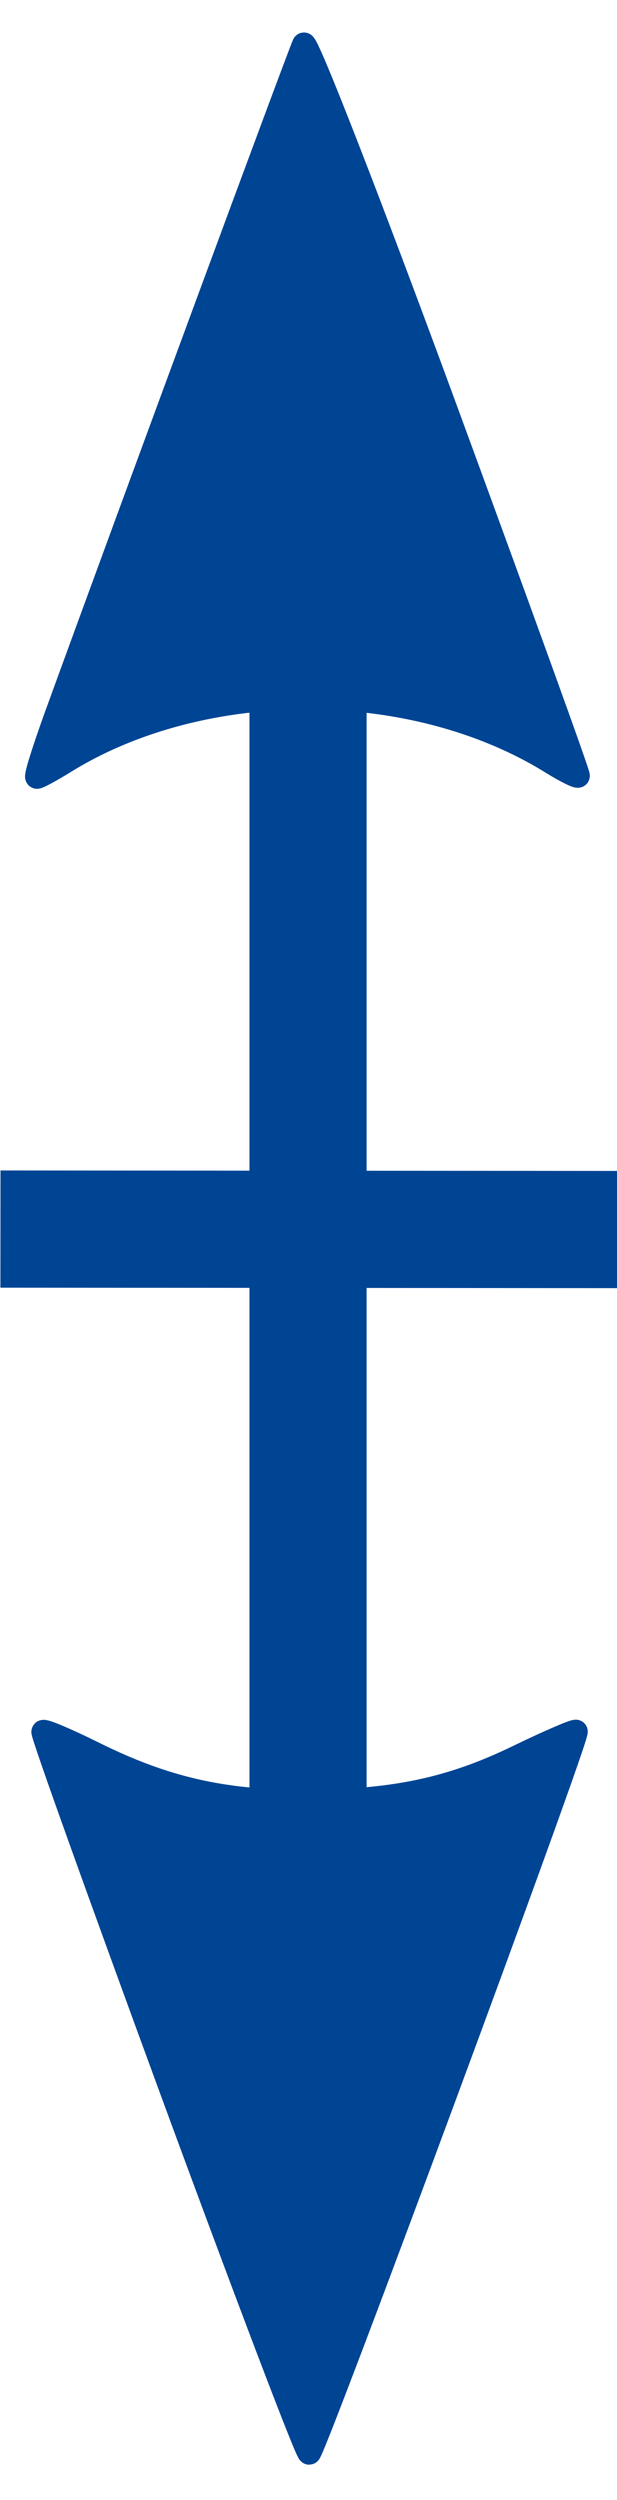 <?xml version="1.0" encoding="UTF-8" standalone="no"?>
<!-- Generator: Adobe Illustrator 14.0.0, SVG Export Plug-In . SVG Version: 6.00 Build 43363)  -->

<svg
   xmlns:dc="http://purl.org/dc/elements/1.1/"
   xmlns:cc="http://creativecommons.org/ns#"
   xmlns:rdf="http://www.w3.org/1999/02/22-rdf-syntax-ns#"
   xmlns:svg="http://www.w3.org/2000/svg"
   xmlns="http://www.w3.org/2000/svg"
   xmlns:sodipodi="http://sodipodi.sourceforge.net/DTD/sodipodi-0.dtd"
   xmlns:inkscape="http://www.inkscape.org/namespaces/inkscape"
   version="1.1"
   id="Livello_1"
   sodipodi:docname="cgt_3451-1.svg"
   inkscape:version="0.48.5 r10040"
   x="0px"
   y="0px"
   width="2.634"
   height="10.665"
   viewBox="0.496 0 2.634 10.665"
   enable-background="new 0.496 0 4.673 15.743"
   xml:space="preserve"><defs
   id="defs9"><marker
   inkscape:stockid="Arrow2Mstart"
   orient="auto"
   refY="0"
   refX="0"
   id="Arrow2Mstart"
   style="overflow:visible"><path
     id="path4775"
     style="fill-rule:evenodd;stroke-width:0.625;stroke-linejoin:round"
     d="M 8.719,4.034 -2.207,0.016 8.719,-4.002 c -1.745,2.372 -1.735,5.617 -6e-7,8.035 z"
     transform="scale(0.6,0.6)"
     inkscape:connector-curvature="0" /></marker><marker
   inkscape:stockid="Arrow2Lend"
   orient="auto"
   refY="0"
   refX="0"
   id="Arrow2Lend"
   style="overflow:visible"><path
     id="path3785"
     style="fill-rule:evenodd;stroke-width:0.625;stroke-linejoin:round"
     d="M 8.719,4.034 -2.207,0.016 8.719,-4.002 c -1.745,2.372 -1.735,5.617 -6e-7,8.035 z"
     transform="matrix(-1.1,0,0,-1.1,-1.1,0)"
     inkscape:connector-curvature="0" /></marker><marker
   inkscape:stockid="Arrow2Mend"
   orient="auto"
   refY="0"
   refX="0"
   id="Arrow2Mend"
   style="overflow:visible"><path
     id="path3791"
     style="fill-rule:evenodd;stroke-width:0.625;stroke-linejoin:round"
     d="M 8.719,4.034 -2.207,0.016 8.719,-4.002 c -1.745,2.372 -1.735,5.617 -6e-7,8.035 z"
     transform="scale(-0.6,-0.6)"
     inkscape:connector-curvature="0" /></marker><marker
   inkscape:stockid="Arrow1Lend"
   orient="auto"
   refY="0"
   refX="0"
   id="Arrow1Lend"
   style="overflow:visible"><path
     id="path3767"
     d="M 0,0 5,-5 -12.5,0 5,5 0,0 z"
     style="fill-rule:evenodd;stroke:#000000;stroke-width:1pt"
     transform="matrix(-0.8,0,0,-0.8,-10,0)"
     inkscape:connector-curvature="0" /></marker><marker
   inkscape:stockid="Arrow1Lstart"
   orient="auto"
   refY="0"
   refX="0"
   id="Arrow1Lstart"
   style="overflow:visible"><path
     id="path3764"
     d="M 0,0 5,-5 -12.5,0 5,5 0,0 z"
     style="fill-rule:evenodd;stroke:#000000;stroke-width:1pt"
     transform="matrix(0.8,0,0,0.8,10,0)"
     inkscape:connector-curvature="0" /></marker><marker
   inkscape:stockid="DotL"
   orient="auto"
   refY="0"
   refX="0"
   id="DotL"
   style="overflow:visible"><path
     id="path3825"
     d="m -2.5,-1 c 0,2.76 -2.24,5 -5,5 -2.76,0 -5,-2.24 -5,-5 0,-2.76 2.24,-5 5,-5 2.76,0 5,2.24 5,5 z"
     style="fill-rule:evenodd;stroke:#000000;stroke-width:1pt"
     transform="matrix(0.8,0,0,0.8,5.92,0.8)"
     inkscape:connector-curvature="0" /></marker>
	

	
</defs>
<sodipodi:namedview
   id="namedview4814"
   inkscape:window-maximized="1"
   bordercolor="#666666"
   inkscape:cy="5.6759348"
   pagecolor="#ffffff"
   inkscape:cx="1.0225413"
   inkscape:zoom="32"
   guidetolerance="27"
   gridtolerance="10000"
   objecttolerance="19"
   showgrid="true"
   borderopacity="1"
   inkscape:current-layer="Livello_1"
   inkscape:window-y="-4"
   inkscape:window-x="-4"
   inkscape:window-height="824"
   inkscape:window-width="1600"
   inkscape:pageshadow="2"
   inkscape:pageopacity="0"
   fit-margin-top="0"
   fit-margin-left="0"
   fit-margin-right="0"
   fit-margin-bottom="0"
   inkscape:snap-nodes="false"
   inkscape:snap-to-guides="false"
   showguides="true">
	<inkscape:grid
   type="xygrid"
   id="grid2988"
   empspacing="1"
   visible="true"
   enabled="true"
   snapvisiblegridlinesonly="true"
   originx="-1.085px"
   originy="-2.067px"
   color="#c250ff"
   opacity="0.125"
   empcolor="#00d6ff"
   empopacity="0.251"
   dotted="false" /></sodipodi:namedview>



<g
   id="g5213"
   transform="translate(-0.285,4.218384e-8)"><path
     inkscape:connector-curvature="0"
     id="path2990"
     d="m 2.096,9.91 0,-9.155"
     style="fill:#004494;fill-opacity:1;stroke:#004494;stroke-width:0.5;stroke-linecap:butt;stroke-linejoin:miter;stroke-miterlimit:4;stroke-opacity:1;stroke-dasharray:none;marker-start:url(#Arrow2Mstart);marker-mid:none;marker-end:url(#Arrow2Mend)" /><path
     inkscape:connector-curvature="0"
     id="path7052"
     d="M 1.02,3.054 C 1.353,2.139 2.062,0.22 2.078,0.189 2.089,0.169 2.353,0.846 2.677,1.727 2.995,2.593 3.253,3.305 3.249,3.31 3.246,3.315 3.194,3.289 3.134,3.252 2.541,2.885 1.65,2.884 1.058,3.25 c -0.058,0.036 -0.112,0.065 -0.119,0.065 -0.008,0 0.029,-0.117 0.081,-0.261 l 0,0 z"
     style="fill:#004494;fill-opacity:1;stroke:#004494;stroke-width:0.1;stroke-linecap:butt;stroke-linejoin:round;stroke-miterlimit:4;stroke-opacity:1;stroke-dasharray:none" /><path
     sodipodi:nodetypes="cc"
     inkscape:connector-curvature="0"
     id="path2999"
     d="M 0.783,5.243 3.416,5.245"
     style="fill:none;stroke:#004494;stroke-width:0.5;stroke-linecap:butt;stroke-linejoin:miter;stroke-miterlimit:4;stroke-opacity:1;stroke-dasharray:none" /><path
     inkscape:connector-curvature="0"
     id="path5201"
     d="M 1.518,8.931 C 1.208,8.087 0.959,7.393 0.965,7.387 c 0.006,-0.006 0.104,0.036 0.219,0.093 0.297,0.147 0.545,0.205 0.887,0.205 C 2.457,7.685 2.703,7.634 2.995,7.492 3.125,7.429 3.235,7.382 3.24,7.386 3.255,7.401 2.121,10.464 2.101,10.464 2.09,10.464 1.828,9.774 1.518,8.931 z"
     style="fill:#004494;fill-opacity:1;stroke:#004494;stroke-width:0.1;stroke-linecap:butt;stroke-linejoin:round;stroke-miterlimit:4;stroke-opacity:1;stroke-dasharray:none" /></g></svg>